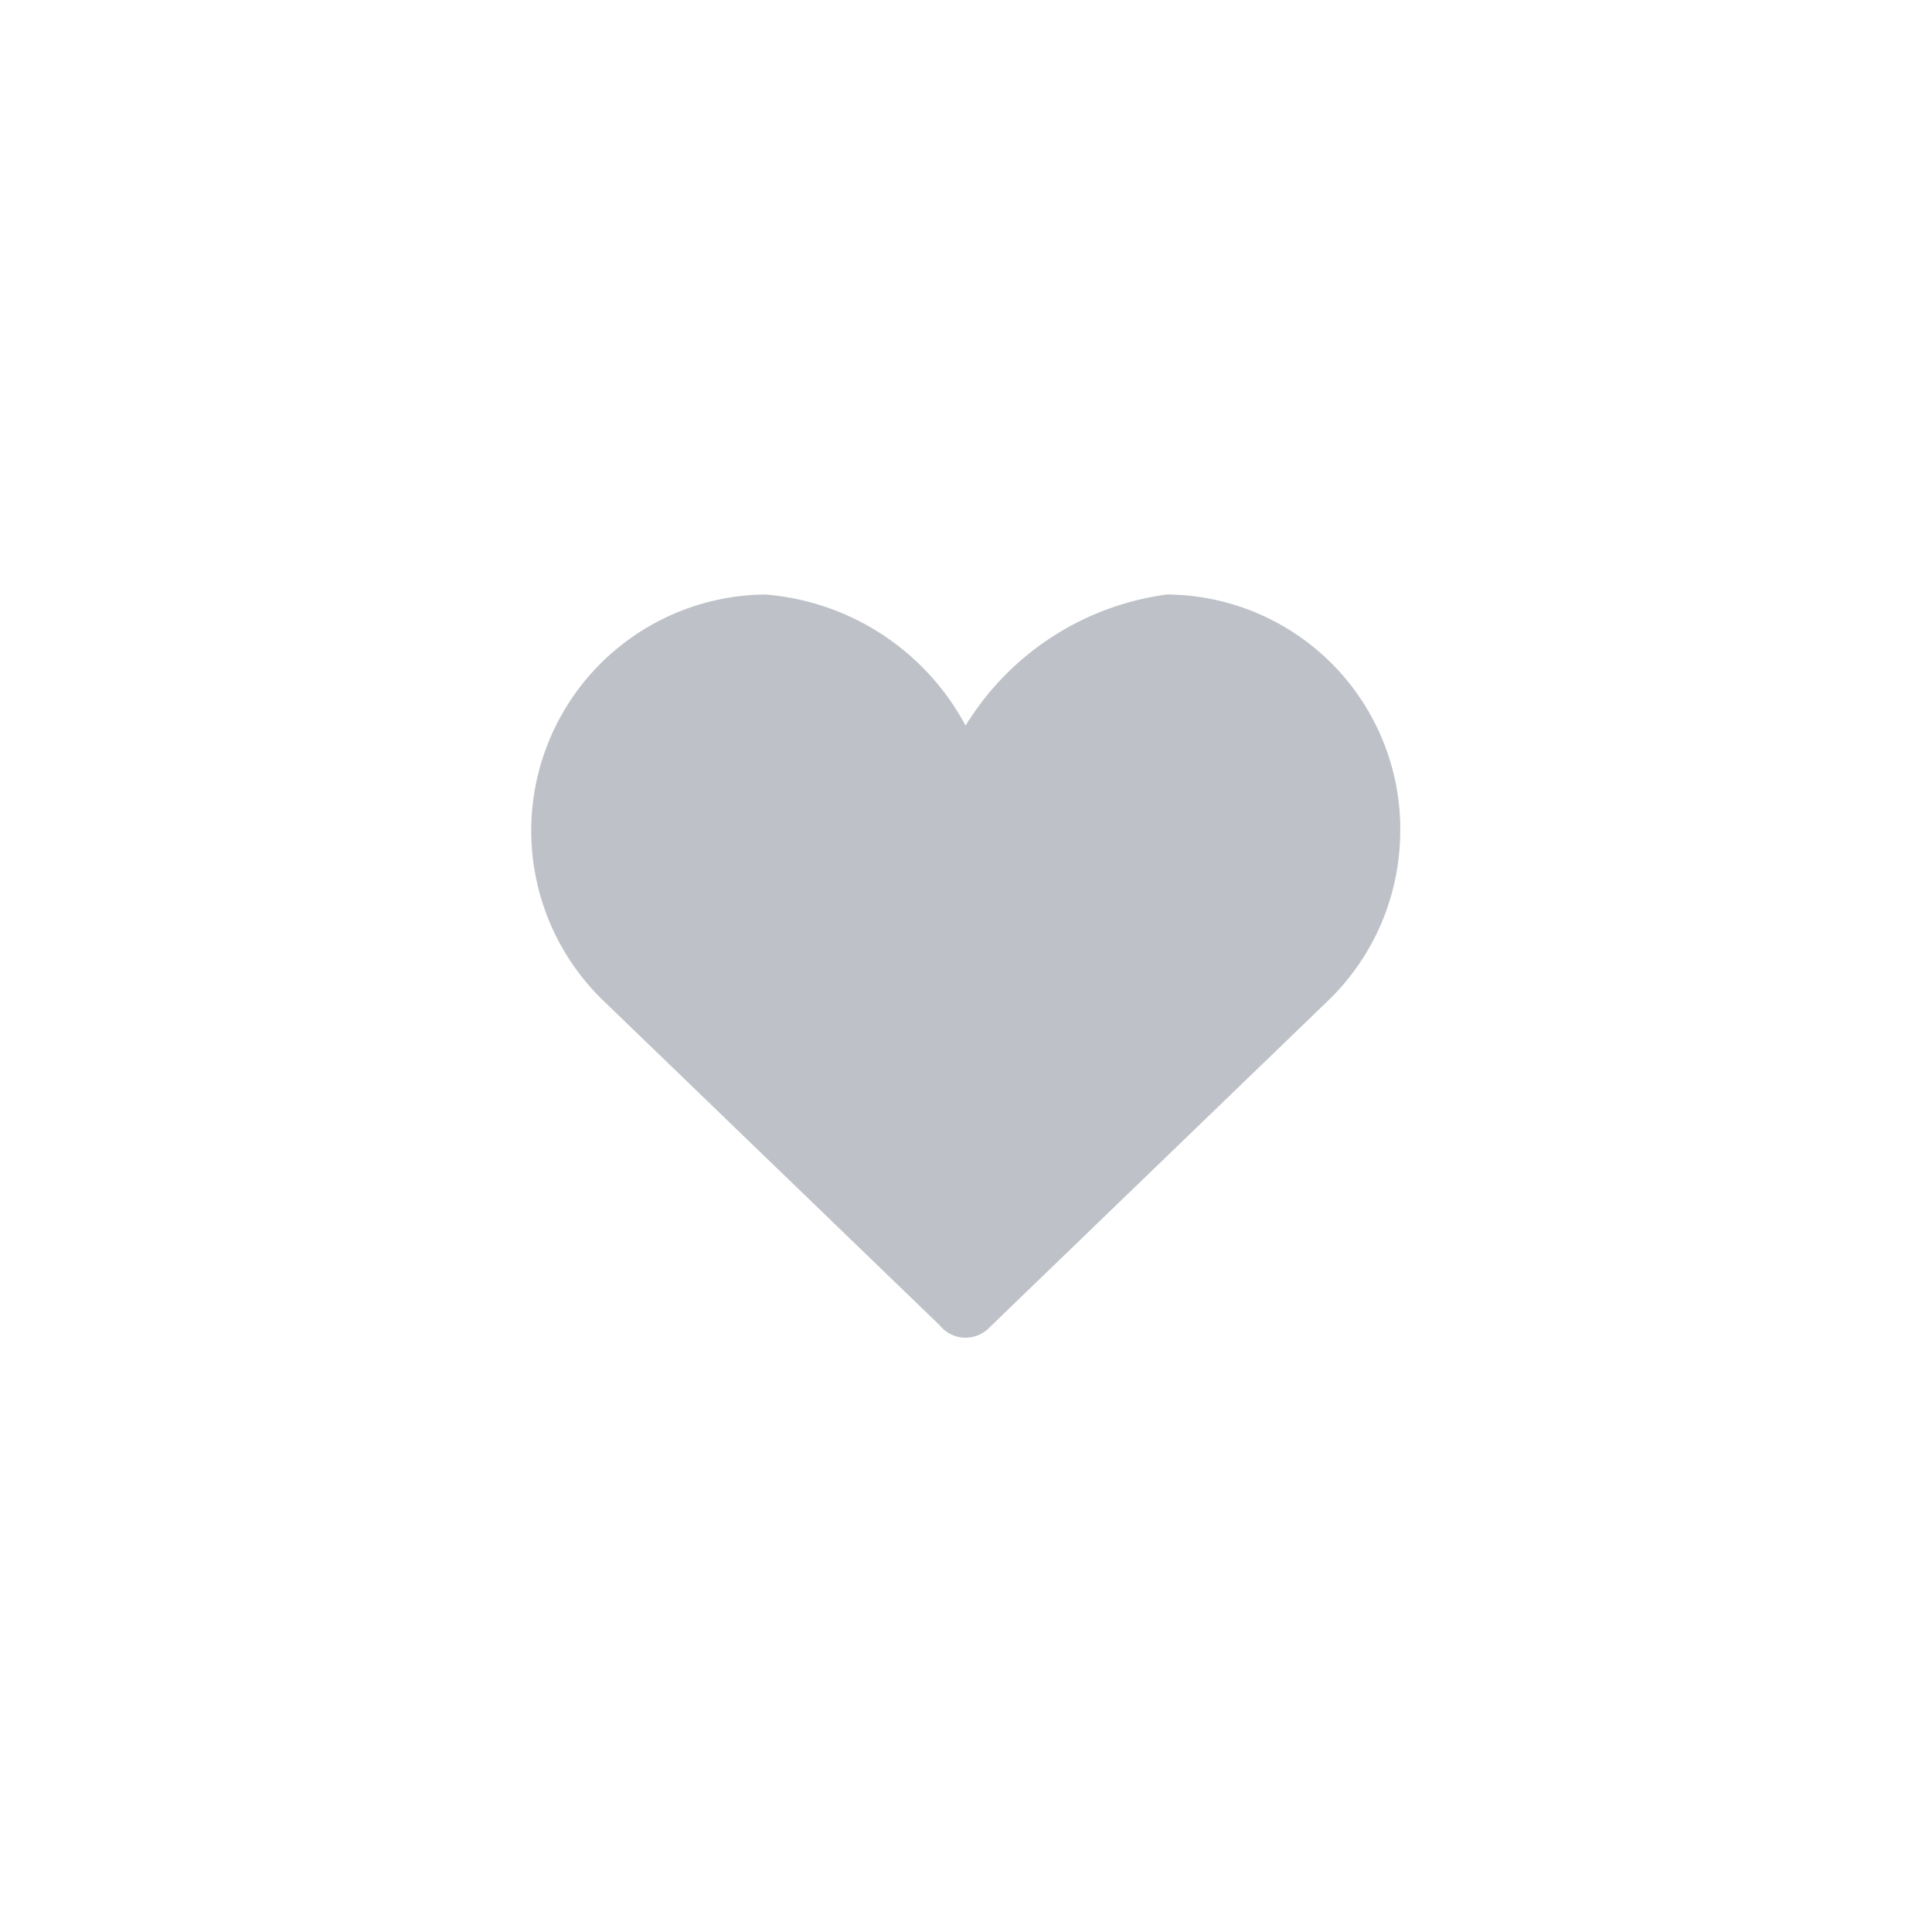 <svg xmlns="http://www.w3.org/2000/svg" width="24" height="24" viewBox="0 0 24 24">
    <path data-name="사각형 5282" style="fill:none" d="M0 0h24v24H0z"/>
    <path data-name="패스 5837" d="M11.5 14.486a2.918 2.918 0 0 0-2.9-2.931 3.47 3.47 0 0 0-2.5 1.629c.071-.108.058-.1 0 0a3.1 3.1 0 0 0-2.49-1.629 2.935 2.935 0 0 0-1.989 5.066l4.16 4.015a.411.411 0 0 0 .621.019l4.18-4.034a2.933 2.933 0 0 0 .917-2.136" transform="translate(5.895 -4.17)" style="fill:#bec2c8"/>
</svg>
